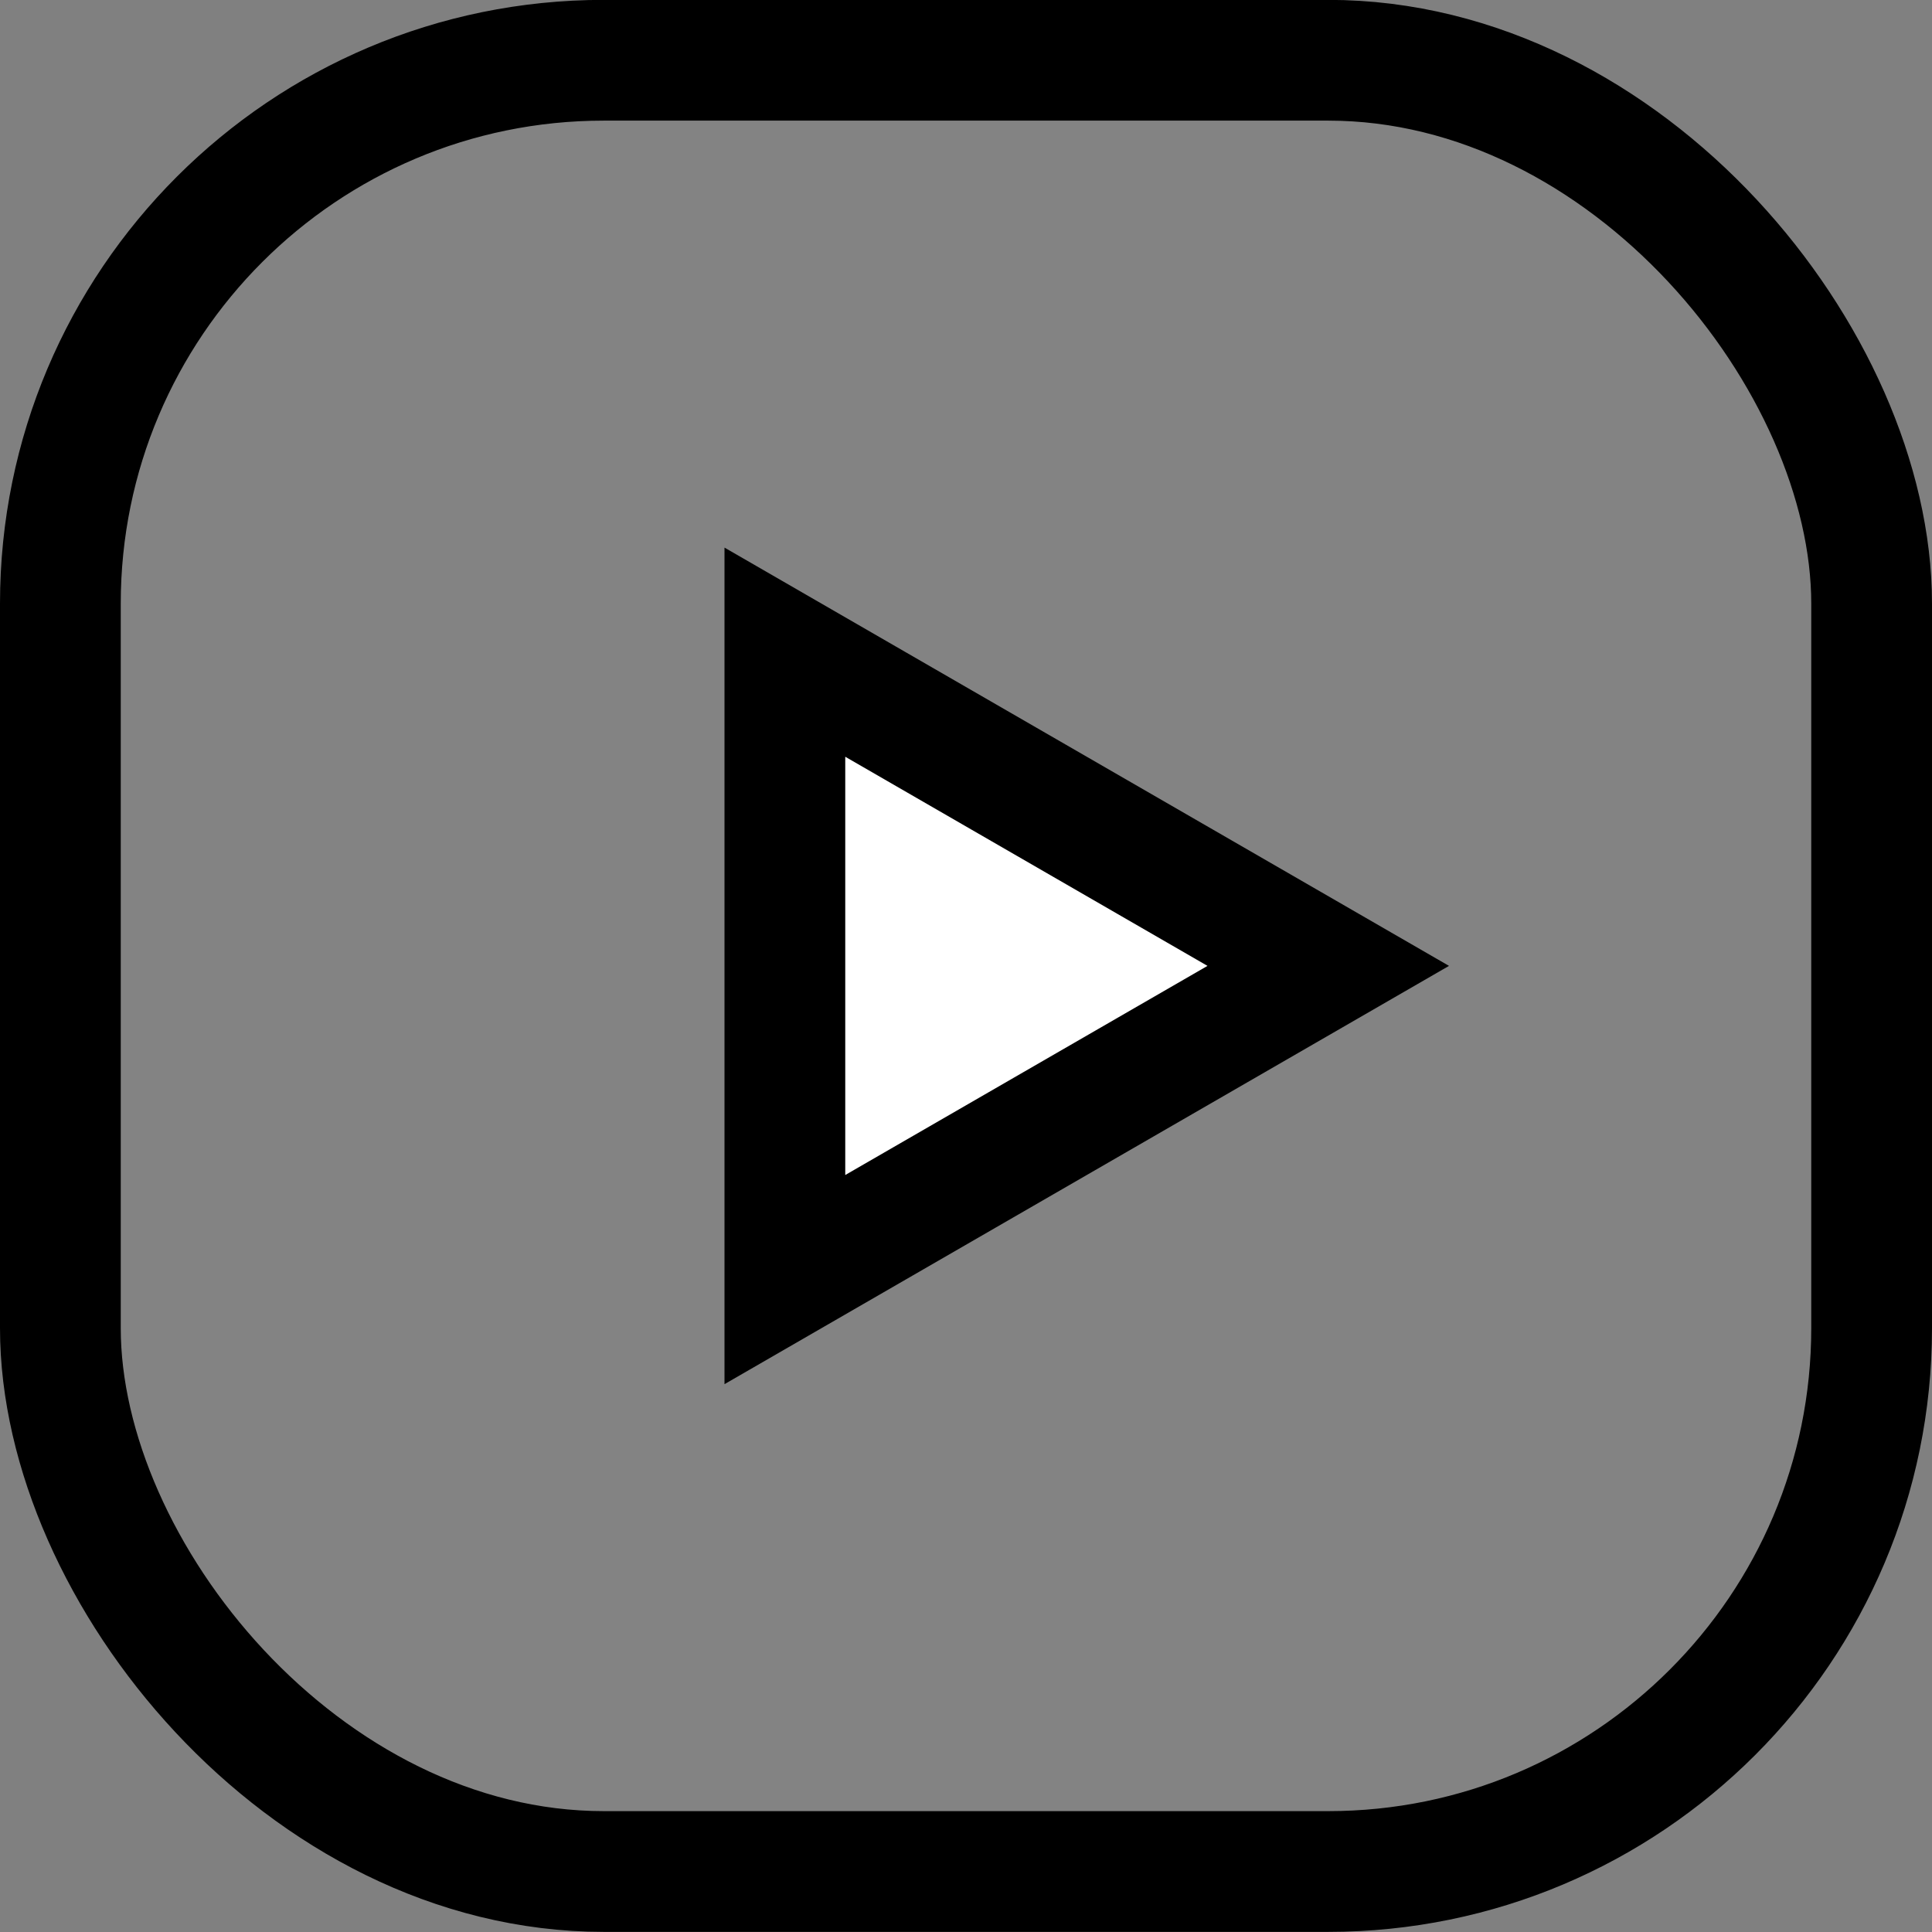 <svg width="16" height="16" viewBox="0 0 16 16" fill="none" xmlns="http://www.w3.org/2000/svg">
<rect x="0" y="0" width="16" height="16" fill="#808080" stroke="none"/>
<rect x="0.5" y="0.499" width="15" height="15" rx="4.5" fill="#C4C4C4" fill-opacity="0.06" stroke="black"/>
<path d="M6.5 5.401L11 7.999L6.5 10.597L6.5 5.401ZM11.15 8.086L11.15 8.086L11.15 8.086Z" fill="white" stroke="black"/>
</svg>
